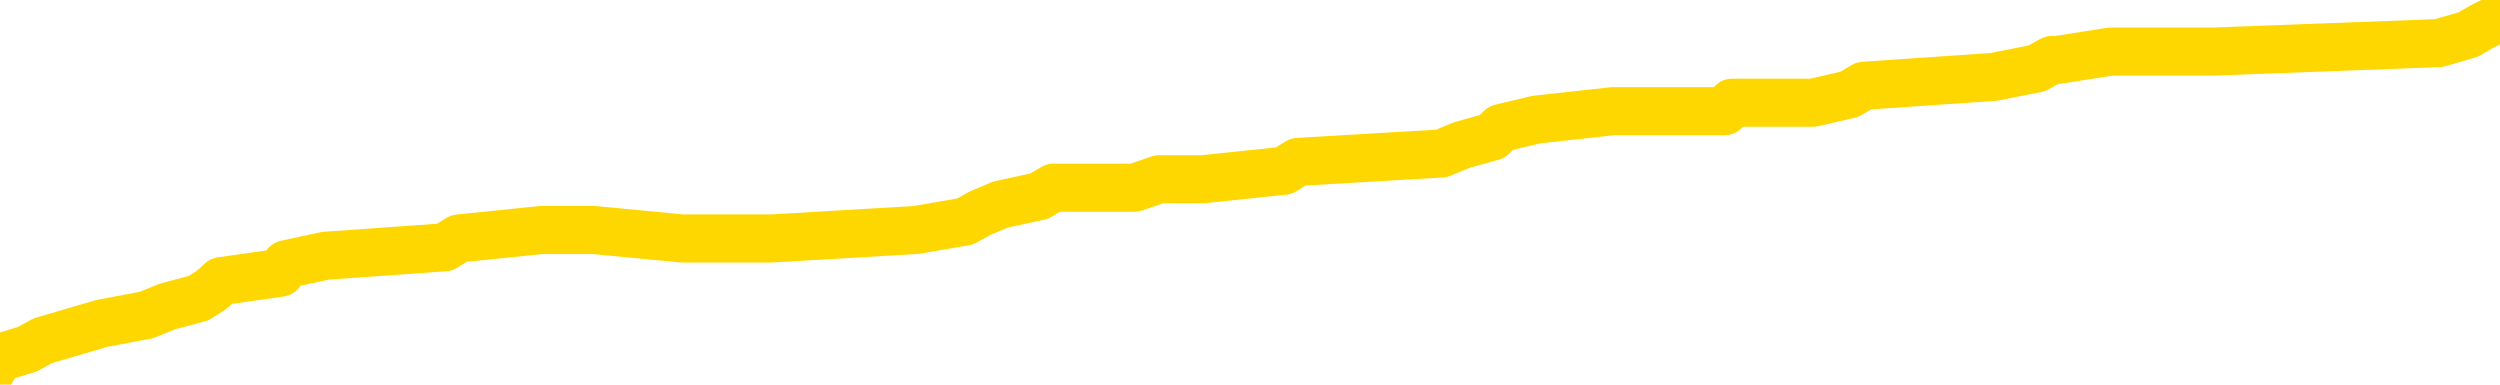 <svg xmlns="http://www.w3.org/2000/svg" version="1.1" viewBox="0 0 6500 1000">
	<path fill="none" stroke="gold" stroke-width="125" stroke-linecap="round" stroke-linejoin="round" d="M0 49604  L-797300 49604 L-797116 49582 L-796626 49537 L-796333 49515 L-796021 49471 L-795787 49449 L-795733 49405 L-795674 49360 L-795521 49338 L-795481 49294 L-795348 49272 L-795055 49250 L-794515 49250 L-793904 49228 L-793856 49228 L-793216 49206 L-793183 49206 L-792658 49206 L-792525 49184 L-792135 49139 L-791807 49095 L-791689 49051 L-791478 49007 L-790761 49007 L-790191 48985 L-790084 48985 L-789909 48963 L-789688 48918 L-789287 48896 L-789261 48852 L-788333 48808 L-788245 48764 L-788163 48719 L-788093 48675 L-787796 48653 L-787644 48609 L-785754 48631 L-785653 48631 L-785391 48631 L-785097 48653 L-784955 48609 L-784707 48609 L-784671 48587 L-784513 48565 L-784049 48520 L-783796 48498 L-783584 48454 L-783333 48432 L-782984 48410 L-782056 48366 L-781963 48322 L-781552 48299 L-780381 48255 L-779192 48233 L-779100 48189 L-779072 48145 L-778806 48101 L-778507 48056 L-778379 48012 L-778341 47968 L-777527 47968 L-777143 47990 L-776082 48012 L-776021 48012 L-775756 48454 L-775284 48874 L-775092 49294 L-774828 49714 L-774491 49692 L-774356 49670 L-773900 49648 L-773157 49626 L-773140 49604 L-772974 49559 L-772906 49559 L-772390 49537 L-771361 49537 L-771165 49515 L-770677 49493 L-770315 49471 L-769906 49471 L-769520 49493 L-767817 49493 L-767719 49493 L-767647 49493 L-767586 49493 L-767401 49471 L-767065 49471 L-766424 49449 L-766347 49427 L-766286 49427 L-766100 49405 L-766020 49405 L-765843 49383 L-765824 49360 L-765594 49360 L-765206 49338 L-764317 49338 L-764278 49316 L-764190 49294 L-764162 49250 L-763154 49228 L-763004 49184 L-762980 49162 L-762847 49139 L-762807 49117 L-761549 49095 L-761491 49095 L-760952 49073 L-760899 49073 L-760852 49073 L-760457 49051 L-760318 49029 L-760118 49007 L-759971 49007 L-759806 49007 L-759530 49029 L-759171 49029 L-758619 49007 L-757974 48985 L-757715 48940 L-757561 48918 L-757160 48896 L-757120 48874 L-757000 48852 L-756938 48874 L-756924 48874 L-756830 48874 L-756537 48852 L-756385 48764 L-756055 48719 L-755977 48675 L-755901 48653 L-755675 48587 L-755608 48543 L-755381 48498 L-755328 48454 L-755164 48432 L-754158 48410 L-753974 48388 L-753423 48366 L-753030 48322 L-752633 48299 L-751783 48255 L-751704 48233 L-751126 48211 L-750684 48211 L-750443 48189 L-750286 48189 L-749885 48145 L-749865 48145 L-749420 48123 L-749014 48101 L-748878 48056 L-748703 48012 L-748567 47968 L-748317 47924 L-747317 47902 L-747235 47879 L-747099 47857 L-747061 47835 L-746171 47813 L-745955 47791 L-745512 47769 L-745394 47747 L-745338 47725 L-744661 47725 L-744561 47703 L-744532 47703 L-743190 47681 L-742784 47658 L-742745 47636 L-741817 47614 L-741719 47592 L-741586 47570 L-741181 47548 L-741155 47526 L-741062 47504 L-740846 47482 L-740435 47437 L-739281 47393 L-738989 47349 L-738961 47305 L-738353 47283 L-738103 47238 L-738083 47216 L-737154 47194 L-737102 47150 L-736980 47128 L-736962 47084 L-736806 47062 L-736631 47017 L-736495 46995 L-736438 46973 L-736330 46951 L-736245 46929 L-736012 46907 L-735937 46885 L-735628 46863 L-735511 46841 L-735341 46818 L-735249 46796 L-735147 46796 L-735124 46774 L-735046 46774 L-734948 46730 L-734582 46708 L-734477 46686 L-733974 46664 L-733522 46642 L-733484 46620 L-733460 46597 L-733419 46575 L-733290 46553 L-733189 46531 L-732748 46509 L-732466 46487 L-731873 46465 L-731743 46443 L-731468 46398 L-731316 46376 L-731163 46354 L-731077 46310 L-730999 46288 L-730814 46266 L-730763 46266 L-730735 46244 L-730656 46222 L-730633 46200 L-730349 46155 L-729746 46111 L-728750 46089 L-728452 46067 L-727718 46045 L-727474 46023 L-727384 46001 L-726807 45979 L-726108 45956 L-725356 45934 L-725038 45912 L-724655 45868 L-724578 45846 L-723943 45824 L-723758 45802 L-723670 45802 L-723540 45802 L-723228 45780 L-723178 45757 L-723036 45735 L-723014 45713 L-722047 45691 L-721501 45669 L-721023 45669 L-720962 45669 L-720638 45669 L-720617 45647 L-720554 45647 L-720344 45625 L-720267 45603 L-720213 45581 L-720190 45559 L-720151 45536 L-720135 45514 L-719378 45492 L-719362 45470 L-718562 45448 L-718410 45426 L-717505 45404 L-716998 45382 L-716769 45337 L-716728 45337 L-716613 45315 L-716436 45293 L-715682 45315 L-715547 45293 L-715383 45271 L-715065 45249 L-714889 45205 L-713867 45161 L-713843 45116 L-713592 45094 L-713379 45050 L-712745 45028 L-712507 44984 L-712475 44940 L-712297 44895 L-712216 44851 L-712127 44829 L-712062 44785 L-711622 44741 L-711598 44719 L-711057 44696 L-710802 44674 L-710307 44652 L-709430 44630 L-709393 44608 L-709340 44586 L-709299 44564 L-709182 44542 L-708905 44520 L-708698 44475 L-708501 44431 L-708478 44387 L-708428 44343 L-708388 44321 L-708310 44299 L-707713 44254 L-707653 44232 L-707549 44210 L-707395 44188 L-706763 44166 L-706082 44144 L-705780 44100 L-705433 44078 L-705235 44055 L-705187 44011 L-704867 43989 L-704239 43967 L-704092 43945 L-704056 43923 L-703998 43901 L-703922 43856 L-703680 43856 L-703592 43834 L-703498 43812 L-703204 43790 L-703070 43768 L-703010 43746 L-702973 43702 L-702701 43702 L-701695 43680 L-701519 43658 L-701468 43658 L-701176 43635 L-700983 43591 L-700650 43569 L-700144 43547 L-699581 43503 L-699567 43459 L-699550 43437 L-699450 43392 L-699335 43348 L-699296 43304 L-699258 43282 L-699193 43282 L-699165 43260 L-699026 43282 L-698733 43282 L-698683 43282 L-698578 43282 L-698313 43260 L-697848 43238 L-697704 43238 L-697649 43193 L-697592 43171 L-697401 43149 L-697036 43127 L-696821 43127 L-696627 43127 L-696569 43127 L-696510 43083 L-696356 43061 L-696086 43039 L-695656 43149 L-695641 43149 L-695564 43127 L-695499 43105 L-695370 42950 L-695347 42928 L-695062 42906 L-695015 42884 L-694960 42862 L-694498 42840 L-694459 42840 L-694418 42818 L-694228 42795 L-693748 42773 L-693261 42751 L-693244 42729 L-693206 42707 L-692950 42685 L-692872 42641 L-692642 42619 L-692626 42574 L-692332 42530 L-691890 42508 L-691443 42486 L-690938 42464 L-690784 42442 L-690498 42420 L-690458 42375 L-690127 42353 L-689905 42331 L-689388 42287 L-689312 42265 L-689064 42221 L-688870 42177 L-688810 42154 L-688033 42132 L-687959 42132 L-687729 42110 L-687712 42110 L-687650 42088 L-687455 42066 L-686990 42066 L-686967 42044 L-686837 42044 L-685537 42044 L-685520 42044 L-685443 42022 L-685349 42022 L-685132 42022 L-684980 42000 L-684801 42022 L-684747 42044 L-684461 42066 L-684421 42066 L-684051 42066 L-683611 42066 L-683428 42066 L-683107 42044 L-682812 42044 L-682366 42000 L-682294 41978 L-681832 41933 L-681394 41911 L-681212 41889 L-679758 41845 L-679626 41823 L-679169 41779 L-678943 41757 L-678556 41712 L-678040 41668 L-677085 41624 L-676291 41580 L-675617 41558 L-675191 41513 L-674880 41491 L-674650 41425 L-673967 41359 L-673954 41292 L-673744 41204 L-673722 41182 L-673548 41138 L-672598 41116 L-672329 41071 L-671514 41049 L-671204 41005 L-671166 40983 L-671109 40939 L-670492 40917 L-669854 40872 L-668228 40850 L-667554 40828 L-666912 40828 L-666835 40828 L-666778 40828 L-666742 40828 L-666714 40806 L-666602 40762 L-666584 40740 L-666562 40718 L-666408 40696 L-666355 40651 L-666277 40629 L-666157 40607 L-666060 40585 L-665942 40563 L-665673 40519 L-665403 40497 L-665386 40452 L-665186 40430 L-665039 40386 L-664812 40364 L-664678 40342 L-664369 40320 L-664309 40298 L-663956 40253 L-663608 40231 L-663507 40209 L-663442 40165 L-663383 40143 L-662998 40099 L-662617 40077 L-662513 40055 L-662253 40032 L-661981 39988 L-661822 39966 L-661790 39944 L-661728 39922 L-661587 39900 L-661403 39878 L-661358 39856 L-661070 39856 L-661054 39833 L-660821 39833 L-660760 39811 L-660722 39811 L-660142 39789 L-660008 39767 L-659985 39679 L-659966 39524 L-659949 39347 L-659933 39170 L-659909 38994 L-659892 38861 L-659871 38706 L-659855 38551 L-659831 38463 L-659815 38375 L-659793 38308 L-659776 38264 L-659727 38198 L-659655 38131 L-659620 38021 L-659597 37933 L-659561 37844 L-659520 37756 L-659483 37711 L-659467 37623 L-659443 37557 L-659405 37513 L-659389 37446 L-659365 37402 L-659348 37358 L-659329 37314 L-659313 37269 L-659284 37203 L-659258 37137 L-659213 37115 L-659196 37070 L-659154 37048 L-659106 37004 L-659036 36960 L-659020 36916 L-659004 36872 L-658942 36849 L-658903 36827 L-658863 36805 L-658697 36783 L-658632 36761 L-658616 36739 L-658572 36695 L-658514 36673 L-658301 36650 L-658268 36628 L-658225 36606 L-658147 36584 L-657610 36562 L-657532 36540 L-657427 36496 L-657339 36474 L-657163 36452 L-656812 36429 L-656656 36407 L-656218 36385 L-656062 36363 L-655932 36341 L-655228 36297 L-655027 36275 L-654066 36230 L-653584 36208 L-653485 36208 L-653392 36186 L-653147 36164 L-653074 36142 L-652631 36098 L-652535 36076 L-652520 36054 L-652504 36032 L-652479 36009 L-652014 35987 L-651797 35965 L-651657 35943 L-651363 35921 L-651275 35899 L-651233 35877 L-651203 35855 L-651031 35833 L-650972 35811 L-650896 35788 L-650815 35766 L-650745 35766 L-650436 35744 L-650351 35722 L-650137 35700 L-650102 35678 L-649419 35656 L-649320 35634 L-649115 35612 L-649068 35589 L-648790 35567 L-648728 35545 L-648711 35501 L-648633 35479 L-648325 35435 L-648300 35413 L-648246 35368 L-648224 35346 L-648101 35324 L-647965 35280 L-647721 35258 L-647595 35258 L-646949 35236 L-646933 35236 L-646908 35236 L-646728 35192 L-646652 35169 L-646560 35147 L-646132 35125 L-645716 35103 L-645323 35059 L-645244 35037 L-645226 35015 L-644862 34993 L-644626 34971 L-644398 34948 L-644084 34926 L-644007 34904 L-643926 34860 L-643748 34816 L-643732 34794 L-643467 34750 L-643387 34727 L-643157 34705 L-642930 34683 L-642615 34683 L-642440 34661 L-642078 34661 L-641687 34639 L-641617 34595 L-641554 34573 L-641413 34528 L-641361 34506 L-641260 34462 L-640758 34440 L-640561 34418 L-640314 34396 L-640129 34374 L-639829 34352 L-639753 34330 L-639587 34285 L-638702 34263 L-638674 34219 L-638551 34175 L-637972 34153 L-637894 34131 L-637181 34131 L-636869 34131 L-636656 34131 L-636639 34131 L-636253 34131 L-635728 34086 L-635281 34064 L-634952 34042 L-634799 34020 L-634473 34020 L-634295 33998 L-634213 33998 L-634007 33954 L-633832 33932 L-632903 33910 L-632013 33887 L-631974 33865 L-631746 33865 L-631367 33843 L-630579 33821 L-630345 33799 L-630269 33777 L-629912 33755 L-629340 33711 L-629073 33688 L-628686 33666 L-628583 33666 L-628413 33666 L-627794 33666 L-627583 33666 L-627275 33666 L-627222 33644 L-627095 33622 L-627042 33600 L-626922 33578 L-626586 33534 L-625627 33512 L-625496 33467 L-625294 33445 L-624663 33423 L-624351 33401 L-623937 33379 L-623910 33357 L-623765 33335 L-623344 33313 L-622012 33313 L-621965 33291 L-621836 33246 L-621820 33224 L-621242 33180 L-621036 33158 L-621006 33136 L-620965 33114 L-620908 33092 L-620870 33070 L-620792 33047 L-620649 33025 L-620195 33003 L-620077 32981 L-619791 32959 L-619419 32937 L-619323 32915 L-618996 32893 L-618641 32871 L-618471 32849 L-618424 32826 L-618315 32804 L-618226 32782 L-618198 32760 L-618122 32716 L-617818 32694 L-617784 32650 L-617713 32627 L-617345 32605 L-617009 32583 L-616929 32583 L-616709 32561 L-616537 32539 L-616510 32517 L-616013 32495 L-615464 32451 L-614583 32429 L-614485 32384 L-614408 32362 L-614133 32340 L-613886 32296 L-613812 32274 L-613750 32230 L-613631 32208 L-613589 32185 L-613479 32163 L-613402 32119 L-612701 32097 L-612456 32075 L-612416 32053 L-612260 32031 L-611661 32031 L-611434 32031 L-611342 32031 L-610867 32031 L-610269 31986 L-609749 31964 L-609728 31942 L-609583 31920 L-609263 31920 L-608721 31920 L-608489 31920 L-608319 31920 L-607832 31898 L-607605 31876 L-607520 31854 L-607174 31832 L-606848 31832 L-606325 31810 L-605997 31788 L-605397 31765 L-605199 31721 L-605147 31699 L-605107 31677 L-604825 31655 L-604141 31611 L-603831 31589 L-603806 31544 L-603615 31522 L-603392 31500 L-603306 31478 L-602642 31434 L-602618 31412 L-602396 31368 L-602066 31345 L-601714 31301 L-601509 31279 L-601277 31235 L-601019 31213 L-600829 31169 L-600782 31146 L-600555 31124 L-600520 31102 L-600364 31080 L-600149 31058 L-599976 31036 L-599885 31014 L-599608 30992 L-599364 30970 L-599049 30948 L-598623 30948 L-598585 30948 L-598102 30948 L-597869 30948 L-597657 30925 L-597431 30903 L-596881 30903 L-596633 30881 L-595799 30881 L-595744 30859 L-595722 30837 L-595564 30815 L-595103 30793 L-595062 30771 L-594722 30727 L-594589 30704 L-594366 30682 L-593794 30660 L-593322 30638 L-593127 30616 L-592935 30594 L-592745 30572 L-592643 30550 L-592275 30528 L-592229 30505 L-592147 30483 L-590854 30461 L-590805 30439 L-590537 30439 L-590392 30439 L-589841 30439 L-589724 30417 L-589643 30395 L-589283 30373 L-589060 30351 L-588778 30329 L-588449 30284 L-587941 30262 L-587829 30240 L-587750 30218 L-587585 30196 L-587291 30196 L-586822 30196 L-586626 30218 L-586575 30218 L-585925 30196 L-585804 30174 L-585350 30174 L-585314 30152 L-584845 30130 L-584735 30108 L-584719 30085 L-584502 30085 L-584322 30063 L-583790 30063 L-582760 30063 L-582561 30041 L-582103 30019 L-581154 29975 L-581055 29953 L-580702 29909 L-580641 29887 L-580626 29864 L-580591 29842 L-580222 29820 L-580102 29798 L-579860 29776 L-579696 29754 L-579509 29732 L-579388 29710 L-578317 29666 L-577459 29643 L-577247 29599 L-577150 29577 L-576975 29533 L-576642 29511 L-576570 29489 L-576513 29467 L-576337 29467 L-575948 29444 L-575713 29422 L-575602 29400 L-575485 29378 L-574504 29356 L-574478 29334 L-573884 29290 L-573852 29290 L-573703 29268 L-573419 29246 L-572507 29246 L-571561 29246 L-571408 29223 L-571305 29223 L-571174 29201 L-571031 29179 L-571004 29157 L-570890 29135 L-570672 29113 L-569990 29091 L-569861 29069 L-569558 29047 L-569318 29002 L-568985 28980 L-568346 28958 L-568004 28914 L-567942 28892 L-567786 28892 L-566865 28892 L-566394 28892 L-566351 28892 L-566338 28870 L-566297 28848 L-566275 28826 L-566248 28803 L-566104 28781 L-565681 28759 L-565346 28759 L-565155 28737 L-564726 28737 L-564538 28715 L-564150 28671 L-563615 28649 L-563243 28627 L-563221 28627 L-562971 28604 L-562853 28582 L-562777 28560 L-562641 28538 L-562602 28516 L-562522 28494 L-562128 28472 L-561632 28450 L-561520 28406 L-561347 28383 L-561039 28361 L-560591 28339 L-560268 28317 L-560126 28273 L-559699 28229 L-559545 28185 L-559490 28140 L-558676 28118 L-558657 28096 L-558285 28074 L-558228 28074 L-557099 28052 L-557031 28052 L-556472 28030 L-556278 28008 L-556141 27986 L-555908 27963 L-555561 27941 L-555526 27897 L-555491 27875 L-555423 27831 L-555074 27809 L-554902 27787 L-554417 27765 L-554401 27742 L-554076 27720 L-553918 27698 L-552777 27654 L-552753 27632 L-552561 27588 L-552367 27566 L-552117 27543 L-552100 27521 L-551080 27499 L-550782 27477 L-550707 27455 L-550570 27411 L-550395 27389 L-549818 27345 L-549602 27322 L-549539 27300 L-549408 27278 L-549371 27234 L-548848 27212 L-548710 35921 L-548695 35921 L-548673 35921 L-548652 35921 L-548425 27190 L-547649 27190 L-547608 27190 L-547240 27190 L-547162 27168 L-547110 27146 L-546436 27124 L-545694 27101 L-545269 27101 L-544822 27079 L-543760 27057 L-543448 27013 L-543038 27013 L-542966 26991 L-542442 26991 L-542347 26991 L-542329 26991 L-541885 26969 L-541699 26925 L-540919 26880 L-540246 26858 L-539834 26792 L-539602 26748 L-539462 26726 L-539380 26681 L-539360 26659 L-539284 26659 L-539156 26637 L-538839 26659 L-538615 26659 L-538290 26637 L-538228 26637 L-537857 26637 L-537824 26637 L-537616 26637 L-536948 26637 L-536871 26637 L-536713 26593 L-536602 26593 L-536276 26571 L-536121 26549 L-535780 26549 L-535723 26505 L-535385 26460 L-535181 26438 L-535128 26394 L-533752 26372 L-533622 26350 L-533189 26328 L-532868 26306 L-532041 26261 L-531917 26239 L-531186 26195 L-531030 26151 L-530990 26129 L-530936 26107 L-530913 26085 L-530799 26062 L-530502 26040 L-530213 26018 L-530158 25996 L-530038 25974 L-530007 25952 L-529908 25930 L-529464 25930 L-529312 25908 L-528477 25908 L-527935 25886 L-527600 25886 L-527584 25864 L-527509 25841 L-527393 25819 L-527198 25797 L-526934 25775 L-526099 25753 L-526003 25731 L-525481 25709 L-525440 25687 L-525340 25665 L-524512 25665 L-524377 25643 L-524038 25643 L-523484 25620 L-523105 25598 L-522942 25576 L-522632 25554 L-521819 25532 L-521513 25510 L-521244 25510 L-520923 25510 L-520602 25532 L-520327 25532 L-519498 25488 L-519403 25466 L-519310 25399 L-519206 25333 L-518819 25267 L-518339 25223 L-518323 25200 L-518204 25178 L-517836 25134 L-517741 25112 L-516907 25068 L-516830 25046 L-516531 25024 L-516440 25001 L-516033 24957 L-515923 24913 L-515223 24891 L-514750 24869 L-514690 24847 L-514471 24803 L-514197 24780 L-514084 24758 L-513057 24736 L-512671 24714 L-512651 24692 L-512318 24670 L-512073 24648 L-511640 24626 L-511530 24604 L-511412 24582 L-510960 24537 L-510370 24515 L-510033 24493 L-508140 24471 L-508027 24427 L-507815 24405 L-506497 24383 L-506390 19409 L-506324 14502 L-506288 9971 L-506226 9971 L-505727 14900 L-505052 19763 L-505030 24250 L-504759 24206 L-503791 24206 L-503102 24184 L-502940 24162 L-502399 24139 L-502309 24117 L-501290 24095 L-500342 24051 L-499977 24073 L-499874 24095 L-499286 24095 L-499226 24095 L-499126 24073 L-498686 24029 L-498578 24007 L-498137 23985 L-497137 23918 L-496880 23852 L-496777 23786 L-496647 23742 L-496281 23697 L-495700 23653 L-495669 23631 L-495353 23609 L-493370 23587 L-493255 23565 L-493187 23565 L-492828 23543 L-491210 23520 L-491032 23520 L-490888 23520 L-490065 23543 L-490012 23565 L-489958 23565 L-489524 23565 L-488543 23587 L-488470 23587 L-487385 23565 L-487172 23565 L-486456 23520 L-486067 23498 L-485849 23454 L-485529 23410 L-485035 23366 L-484907 23344 L-484679 23299 L-484446 23255 L-484387 23233 L-484098 23211 L-483825 23167 L-482796 23145 L-481131 23123 L-480711 23101 L-480574 23078 L-480418 23078 L-480113 23056 L-479885 23012 L-479726 22990 L-479567 22946 L-479398 22902 L-479350 22879 L-479297 22857 L-479275 22857 L-478889 22835 L-478639 22835 L-478369 22835 L-478208 22835 L-478118 22835 L-476460 22835 L-476295 22857 L-475915 22835 L-475455 22835 L-474845 22791 L-473752 22769 L-473321 22747 L-473289 22725 L-473227 22703 L-473210 22681 L-471506 22658 L-471464 22636 L-470997 22614 L-470811 22592 L-470778 22548 L-470183 22526 L-470133 22504 L-469811 22482 L-469760 22459 L-469550 22437 L-469531 22415 L-469265 22371 L-469212 22349 L-468743 22327 L-468233 22283 L-468155 22283 L-467860 22261 L-467844 22238 L-467805 22216 L-467734 22194 L-467577 22172 L-466631 22172 L-466574 22172 L-466053 22172 L-465861 22150 L-465760 22150 L-465534 22128 L-465024 22128 L-464636 22725 L-464567 22725 L-464219 22703 L-463862 22681 L-462733 22040 L-462681 21995 L-462455 21973 L-462421 21951 L-462296 21907 L-462198 21907 L-461933 21907 L-461193 21929 L-460614 21929 L-460321 21929 L-459615 21929 L-459436 21907 L-459413 21907 L-458777 21885 L-458466 21863 L-458069 21863 L-458040 21841 L-458019 21818 L-457865 21796 L-457180 21796 L-457163 21796 L-456823 21796 L-456551 21774 L-456513 21752 L-456457 21708 L-456435 21686 L-456363 21664 L-456031 21642 L-455925 21620 L-455897 21575 L-455699 21553 L-455546 21531 L-454678 21509 L-454115 21465 L-454099 21465 L-453998 21443 L-453896 21465 L-453749 21465 L-453671 21465 L-453633 21443 L-453578 21421 L-453504 21398 L-453359 21376 L-452878 21376 L-452473 21354 L-451607 21376 L-451587 21376 L-451329 21376 L-451253 21376 L-451223 21354 L-451213 21310 L-451196 21288 L-450903 21266 L-450863 21244 L-450791 21222 L-450718 21200 L-450513 21177 L-450353 21111 L-450052 21045 L-449974 20956 L-449957 20890 L-449741 20846 L-449509 20846 L-449400 20868 L-449030 20890 L-448872 20890 L-448640 20890 L-448472 20890 L-448327 20868 L-448195 20846 L-446919 20802 L-446515 20757 L-446455 20735 L-446338 20691 L-445913 20669 L-445897 20625 L-445835 20603 L-445562 20559 L-445449 20536 L-445167 20492 L-444890 20470 L-444465 20426 L-444442 20404 L-444364 20382 L-444239 20360 L-443652 20337 L-443261 20315 L-442925 20293 L-442336 20271 L-442234 20271 L-442064 20249 L-441927 20249 L-441100 20227 L-439914 20205 L-439878 20183 L-439823 20183 L-439602 20161 L-439397 20161 L-439243 20161 L-438986 20139 L-438909 20116 L-438367 20094 L-438330 20072 L-438081 20050 L-437694 20028 L-436868 20006 L-436510 19984 L-436200 19984 L-435942 19962 L-435718 19940 L-435312 19917 L-435195 19895 L-435012 19873 L-434959 19873 L-434770 19851 L-434599 19829 L-434571 19807 L-434290 19785 L-433980 19763 L-433842 19741 L-433532 19719 L-433338 19719 L-433323 19696 L-432603 19696 L-432470 19652 L-432172 19630 L-432082 19608 L-431481 19608 L-431443 19586 L-431364 19564 L-430744 19542 L-430592 19498 L-430552 19475 L-430241 19453 L-430049 19431 L-429856 19387 L-429801 19343 L-429492 19321 L-429440 19299 L-429385 19321 L-429360 19321 L-429235 19321 L-428424 19299 L-428348 19276 L-427807 19254 L-427538 19232 L-426879 19210 L-425971 19188 L-425730 19166 L-425197 19144 L-424980 19122 L-423873 19144 L-423823 19144 L-423047 19144 L-422499 19122 L-422388 19100 L-422235 19055 L-422180 19033 L-422015 19011 L-421637 18989 L-421190 18967 L-421135 18945 L-420981 18923 L-420301 18901 L-420081 18879 L-419563 18856 L-418714 18812 L-418698 18790 L-416907 18768 L-416352 18746 L-416235 18724 L-415230 18702 L-415193 18680 L-414960 18680 L-414868 18680 L-414828 18680 L-414496 18658 L-414144 18635 L-413879 18591 L-413592 18569 L-413281 18525 L-413027 18481 L-412933 18459 L-412443 18437 L-412236 18414 L-411670 18392 L-411556 18414 L-411205 18392 L-411153 18392 L-411113 18392 L-410510 18348 L-409776 18304 L-409195 18260 L-408959 18215 L-408419 18149 L-408266 18105 L-407765 18083 L-407555 18039 L-407532 18039 L-407473 18017 L-406510 18017 L-406333 17994 L-405891 17972 L-405867 17928 L-405712 17906 L-405630 17906 L-405480 17928 L-404833 17928 L-404783 17906 L-403663 17884 L-402679 17862 L-402618 17840 L-401897 17818 L-401032 17795 L-400653 17773 L-400434 17773 L-399675 17751 L-399623 17729 L-399314 17685 L-398462 17685 L-398269 17663 L-398093 17641 L-397868 17641 L-397741 17619 L-397549 17619 L-397317 17597 L-397147 17619 L-396861 17597 L-396581 17597 L-396498 17574 L-396328 17552 L-396311 17508 L-396157 17486 L-396118 17464 L-395343 17442 L-395266 17442 L-395034 17398 L-394607 17375 L-394262 17353 L-393678 17331 L-393410 17331 L-393151 17331 L-393021 17287 L-393005 17265 L-392891 17243 L-392867 17221 L-392633 17199 L-392597 17177 L-391281 17177 L-391225 17154 L-390547 17110 L-389974 17110 L-389849 17110 L-389696 17110 L-389618 17110 L-389307 17066 L-389034 17044 L-388944 17000 L-388843 17000 L-387915 16978 L-387839 16978 L-387475 16978 L-387450 16956 L-387414 16933 L-386638 16889 L-386546 16867 L-386406 16845 L-386005 16823 L-385743 16823 L-385499 16845 L-385285 16823 L-385205 16823 L-385128 16823 L-385052 16823 L-384865 16845 L-384799 16845 L-384549 16845 L-384494 16823 L-384357 16801 L-384277 16757 L-384164 16734 L-383940 16712 L-383776 16690 L-383735 16668 L-383566 16646 L-383195 16624 L-383180 16602 L-383064 16580 L-382343 16558 L-382307 16536 L-382174 16536 L-381826 16513 L-381415 16513 L-381379 16513 L-381300 16491 L-381262 16469 L-380897 16447 L-380693 16425 L-380678 16403 L-380333 16381 L-379984 16381 L-379658 16381 L-379557 16359 L-379404 16359 L-379210 16337 L-378978 16337 L-378885 16337 L-378730 16337 L-378653 16337 L-378612 16314 L-378498 16292 L-378475 16270 L-378224 16270 L-378086 16226 L-377508 16160 L-376680 16116 L-376192 16071 L-376070 16049 L-376032 16027 L-376019 16005 L-375867 15961 L-375766 15917 L-375533 15895 L-375143 15850 L-374838 15828 L-374823 15806 L-374652 15784 L-374413 15740 L-373817 15740 L-373213 15718 L-373174 15718 L-373133 15718 L-372980 15696 L-372927 15673 L-372864 15651 L-372796 15629 L-372742 15585 L-372716 15563 L-372670 15541 L-372575 15497 L-372438 15475 L-372285 15452 L-372153 15430 L-372112 15430 L-372076 15408 L-372014 15386 L-371741 15342 L-371426 15320 L-371385 15276 L-371300 15253 L-371123 15231 L-370886 15209 L-370528 15187 L-370498 15165 L-369929 15143 L-369806 15121 L-369570 15099 L-369547 15099 L-369266 15077 L-368981 15077 L-368725 15077 L-368153 15055 L-367857 15032 L-367780 15010 L-367081 14988 L-367004 14966 L-366969 14944 L-366942 14922 L-366891 14878 L-366697 14856 L-366557 14811 L-366521 14789 L-366481 14767 L-365885 14745 L-365653 14723 L-365369 14878 L-365315 15010 L-365241 15165 L-365163 15298 L-364927 15253 L-364683 15231 L-364547 15209 L-364441 15187 L-364361 15165 L-363974 15121 L-363847 15099 L-363694 15077 L-363657 15055 L-363511 15032 L-363289 15010 L-363115 14988 L-363046 14966 L-362225 14922 L-362209 14922 L-361914 14900 L-361126 14878 L-360817 14878 L-360670 14856 L-360442 14833 L-360241 14789 L-359304 14767 L-359268 14745 L-359245 14723 L-359204 14679 L-358936 14657 L-358339 14635 L-358275 14612 L-358240 14590 L-358223 14568 L-357528 14568 L-357327 14568 L-357295 14568 L-356961 14568 L-356854 14546 L-356229 14502 L-355725 14480 L-355688 14436 L-355245 14436 L-355149 14414 L-354990 14414 L-354677 14414 L-354665 14414 L-354225 14436 L-353743 14458 L-353614 14458 L-353294 14458 L-353225 14436 L-352921 14436 L-352745 14414 L-352552 14391 L-352309 14347 L-352111 14303 L-352086 14259 L-351507 14237 L-351438 14215 L-351028 14192 L-350974 14170 L-350927 14148 L-350563 14126 L-350417 14104 L-350212 14082 L-350115 14082 L-349960 14060 L-349899 14038 L-349751 13994 L-349651 13971 L-349094 13971 L-349071 14016 L-348899 14038 L-348358 14060 L-348297 14060 L-348243 14016 L-348214 13971 L-348143 13949 L-348127 13905 L-348063 13883 L-348027 13839 L-347872 13817 L-347546 13795 L-346980 13772 L-346966 13750 L-346904 13706 L-346802 13662 L-346756 13662 L-346513 13640 L-346091 13640 L-345936 13640 L-344195 13596 L-343653 13574 L-342710 13551 L-342300 13529 L-341759 13485 L-341563 13463 L-341394 13441 L-341098 13419 L-340984 13397 L-340969 13397 L-340814 13375 L-340674 13353 L-340597 13308 L-340466 13308 L-340118 13308 L-339747 13330 L-339149 13330 L-338973 13330 L-338817 13308 L-338548 13286 L-338397 13286 L-338105 13353 L-338082 13397 L-337999 13441 L-337771 13485 L-337072 13463 L-336945 13441 L-336514 13419 L-336420 13397 L-335215 13397 L-335165 13375 L-334872 13375 L-334469 13353 L-334193 13308 L-334174 13286 L-334056 13264 L-333980 13242 L-333798 13220 L-333318 13198 L-332867 13154 L-332457 13131 L-332426 13109 L-332008 13087 L-331894 13087 L-331776 13087 L-331761 13087 L-331566 13065 L-331545 13021 L-331312 12999 L-330869 12977 L-330550 12933 L-330085 12933 L-329920 12910 L-329765 12888 L-329609 12888 L-329155 12888 L-328836 12888 L-328781 12910 L-328410 12910 L-328373 12933 L-328046 12933 L-327929 12910 L-327831 12888 L-327505 12844 L-327118 12822 L-326857 12800 L-326499 12756 L-326242 12734 L-324072 12711 L-324022 12689 L-324000 12667 L-323588 12667 L-323527 12667 L-323457 12689 L-323226 12689 L-322915 12667 L-322612 12623 L-322568 12601 L-322260 12579 L-322127 12557 L-321910 12535 L-321198 12513 L-321043 12513 L-320904 12490 L-320756 12490 L-320735 12490 L-320540 12468 L-320515 12446 L-320424 12424 L-320402 12402 L-320386 12380 L-320285 12358 L-319357 12336 L-318899 12336 L-317807 12291 L-317384 12291 L-316981 12269 L-316942 12247 L-316688 12225 L-315914 12181 L-315898 12159 L-315873 12137 L-315680 12115 L-314944 12093 L-314674 12070 L-314634 12048 L-314235 12004 L-314210 11982 L-313421 11960 L-312741 11938 L-311370 11916 L-311100 11894 L-311051 11872 L-310514 11827 L-310481 11805 L-310379 11761 L-310055 11739 L-309976 11717 L-309707 11717 L-308794 11695 L-308656 11695 L-308407 11650 L-307861 11650 L-307439 11628 L-307246 11606 L-307231 11606 L-307093 11562 L-306999 11540 L-306872 11518 L-306612 11496 L-306587 11452 L-306496 11429 L-306185 11407 L-306125 11385 L-306008 11385 L-305658 11385 L-304848 11385 L-304616 11341 L-303787 11341 L-303555 11297 L-303339 11275 L-302820 11275 L-302182 11253 L-301766 11230 L-301444 11208 L-300963 11186 L-300537 11186 L-300476 11164 L-300127 11164 L-300087 11142 L-300073 11120 L-299974 11076 L-299928 11076 L-299443 11054 L-298641 11054 L-298307 11054 L-297226 11032 L-296746 11009 L-296723 10987 L-296583 10965 L-296027 10943 L-295330 10921 L-295021 10899 L-294800 10877 L-294695 10855 L-294592 10811 L-293921 10788 L-293827 10766 L-293805 10766 L-293728 10744 L-293550 10744 L-293378 10744 L-293197 10722 L-293184 10700 L-293107 10678 L-292943 10656 L-292428 10634 L-292412 10612 L-292272 10612 L-291909 10589 L-291885 10589 L-291755 10567 L-291730 10545 L-291368 10523 L-290842 10479 L-290749 10457 L-290533 10413 L-290439 10391 L-290415 10368 L-289951 10346 L-289873 10346 L-289472 10324 L-289021 10324 L-287769 10302 L-287731 10280 L-287299 10258 L-287266 10236 L-286547 10214 L-286371 10192 L-286235 10169 L-285929 10147 L-285874 10125 L-285849 10081 L-285833 10037 L-285658 10015 L-285468 9993 L-284961 9993 L-284587 9816 L-284249 9617 L-284210 9440 L-283491 9285 L-283397 9263 L-283359 9241 L-282817 9241 L-282794 9219 L-282392 9197 L-281966 9175 L-281695 9175 L-281515 9153 L-281269 9108 L-281246 9086 L-281190 9042 L-280573 9020 L-280070 8998 L-279683 8998 L-279064 9020 L-278848 9020 L-278693 9042 L-277400 8998 L-277301 8976 L-276859 8932 L-276528 8910 L-276227 8865 L-275985 8843 L-275250 8799 L-274671 8777 L-273841 8755 L-273741 8733 L-273183 8711 L-273045 8688 L-271403 8666 L-271342 8666 L-271249 8666 L-270282 8666 L-270104 8644 L-269817 8644 L-269599 8644 L-269521 8622 L-269250 8622 L-269134 8600 L-268981 8578 L-268671 8556 L-268593 8534 L-268502 8534 L-268424 8512 L-268308 8512 L-268129 8490 L-268037 8467 L-267999 8445 L-267496 8445 L-267277 8423 L-267148 8423 L-266993 8401 L-266938 8379 L-266813 8379 L-266429 8357 L-265920 8335 L-265848 8313 L-265368 8291 L-265290 8269 L-265190 8269 L-264957 8246 L-264492 8246 L-264262 8246 L-264246 8246 L-264014 8246 L-263859 8246 L-263797 8246 L-263604 8224 L-263333 8180 L-262582 8158 L-261629 8158 L-261593 8136 L-261368 8136 L-260928 8136 L-260647 8092 L-260299 8070 L-259230 8047 L-258302 8047 L-258171 8047 L-258125 8047 L-258055 8025 L-257900 8025 L-257823 7981 L-257649 7937 L-257215 7893 L-257011 7871 L-256950 7826 L-256368 7804 L-256214 7760 L-256098 7738 L-256057 7716 L-255888 7694 L-255751 7672 L-255540 7627 L-255463 7605 L-255440 7583 L-255231 7539 L-254821 7517 L-254796 7495 L-254573 7473 L-254428 7451 L-254393 7429 L-254380 7406 L-254357 7384 L-254124 7362 L-253938 7340 L-253721 7318 L-253696 7296 L-253007 7274 L-252903 7252 L-252867 7230 L-252847 7208 L-252653 7185 L-252600 7163 L-252483 7119 L-252401 7119 L-252290 7097 L-251976 7075 L-251516 7053 L-251261 7031 L-251027 6986 L-250897 6964 L-250545 6942 L-250485 6920 L-250333 6898 L-249761 6854 L-249674 6832 L-249521 6788 L-249225 6743 L-248855 6699 L-248552 6655 L-248475 6633 L-248070 6611 L-247902 6611 L-247758 6611 L-247218 6611 L-247157 6611 L-247142 6566 L-246975 6544 L-246770 6522 L-246695 6522 L-246602 6500 L-246192 6478 L-246177 6456 L-246153 6456 L-245960 6434 L-245883 6633 L-245713 6832 L-245651 7009 L-245635 7208 L-245121 7185 L-244899 7163 L-244280 7119 L-244027 7097 L-243833 7075 L-243794 7053 L-243720 7053 L-243655 7053 L-243004 7053 L-242966 7075 L-242791 7075 L-242726 7075 L-242052 7075 L-241663 7031 L-241401 7009 L-241163 6986 L-241085 6942 L-241070 6898 L-240867 6876 L-240497 6832 L-240271 6810 L-239636 6788 L-239616 6788 L-239229 6765 L-239135 6765 L-239077 6743 L-238801 6721 L-238491 6721 L-238414 6699 L-237563 6721 L-237220 6832 L-236783 6964 L-236350 7075 L-235855 7185 L-235705 7163 L-235437 7185 L-234198 7208 L-234142 7252 L-232378 7274 L-232188 7252 L-231178 7230 L-231027 7208 L-230651 7252 L-230330 7296 L-229725 7340 L-229655 7384 L-229478 7362 L-228649 7340 L-228511 7318 L-228124 7296 L-227940 7274 L-227896 7252 L-227776 7230 L-227566 7208 L-227119 7163 L-226771 7141 L-226638 7119 L-226229 7097 L-225879 7097 L-225594 7075 L-225400 7053 L-225246 7053 L-225082 7031 L-225014 7009 L-224914 7009 L-224680 6986 L-224564 6986 L-224511 6964 L-223969 6964 L-223504 6942 L-222322 6942 L-222189 6942 L-222164 6942 L-222112 6942 L-221444 6942 L-220409 6898 L-220216 6876 L-220036 6854 L-219884 6854 L-219844 6832 L-219829 6832 L-219767 6810 L-219442 6788 L-218282 6765 L-218088 6743 L-217911 6721 L-216797 6699 L-215937 6677 L-215831 6677 L-215357 6655 L-215164 6655 L-212843 6633 L-212765 6611 L-212644 6566 L-212610 6544 L-212572 6500 L-212478 6434 L-212262 6390 L-211681 6345 L-211295 6323 L-210522 6301 L-210444 6279 L-209746 6279 L-209205 6279 L-209164 6257 L-209034 6257 L-208570 6235 L-208531 6213 L-208397 6191 L-208028 6169 L-207999 6146 L-207849 6146 L-207448 6124 L-205624 6146 L-204817 6124 L-204099 6124 L-204082 6124 L-203768 6080 L-203206 6058 L-202705 6036 L-202186 6014 L-202165 5992 L-200421 5970 L-200252 5948 L-200056 5925 L-199162 5903 L-198644 5859 L-198433 5837 L-198175 5815 L-197466 5793 L-196515 5771 L-195857 5749 L-195818 5704 L-195531 5682 L-195449 5660 L-195354 5660 L-195222 5638 L-195145 5638 L-194409 5638 L-194072 5616 L-194023 5638 L-193767 5638 L-193481 5616 L-193055 5616 L-192475 5594 L-192216 5594 L-192064 5572 L-191817 5572 L-191779 5572 L-190981 5550 L-190944 5528 L-190767 5528 L-190357 5483 L-190129 5483 L-190053 5483 L-189921 5483 L-189805 5461 L-189457 5439 L-189394 5417 L-189241 5395 L-188500 5373 L-188389 5351 L-188219 5329 L-188180 5307 L-187885 5307 L-187484 5307 L-187307 5307 L-187213 5307 L-186904 5284 L-186102 5262 L-185644 5218 L-185124 5196 L-184635 5174 L-183940 5152 L-182893 5130 L-182624 5130 L-182570 5108 L-182410 5108 L-182158 5108 L-181912 5085 L-181833 5063 L-181619 5019 L-181307 4997 L-180843 4953 L-180829 4931 L-180533 4931 L-180519 4909 L-179528 4887 L-178856 4864 L-178521 4820 L-177905 4820 L-177768 4798 L-177129 4776 L-176999 4754 L-176048 4710 L-175949 4666 L-175389 4643 L-174980 4643 L-174552 4643 L-174461 4621 L-173626 4621 L-173263 4621 L-173223 4643 L-173091 4666 L-172914 4666 L-172697 4666 L-172644 4643 L-172487 4599 L-172234 4577 L-171134 4555 L-171056 4533 L-170837 4511 L-170706 4467 L-170670 4444 L-170476 4422 L-170377 4400 L-169893 4378 L-169609 4356 L-169448 4334 L-169354 4290 L-169082 4268 L-168812 4246 L-168796 4157 L-168658 4091 L-168519 4024 L-168193 3936 L-167884 3892 L-167843 3870 L-167767 3826 L-167652 3803 L-166801 3759 L-166475 3737 L-166144 3715 L-166011 3715 L-165795 3715 L-165778 3715 L-165098 3715 L-165005 3671 L-164981 3649 L-164966 3604 L-164927 3582 L-164515 3538 L-164246 3516 L-164206 3494 L-163837 3494 L-163628 3472 L-162545 3472 L-162529 3450 L-162500 3428 L-162480 3428 L-162103 3383 L-161848 3361 L-161600 3317 L-161460 3273 L-161328 3251 L-160996 3229 L-160904 3207 L-160843 3185 L-160285 3162 L-160223 3140 L-160067 3118 L-159873 3096 L-159681 3074 L-159665 3052 L-159627 3030 L-159588 3008 L-159317 2986 L-159194 2963 L-159162 2941 L-159062 2941 L-158907 2941 L-158765 2941 L-158481 2919 L-158156 2919 L-157460 2897 L-157437 2897 L-156928 2897 L-156082 2897 L-155719 2875 L-155564 2853 L-154960 2853 L-154790 2853 L-154729 2853 L-154674 2831 L-153619 2809 L-153600 2809 L-152694 2809 L-152673 2809 L-152506 2787 L-152264 2787 L-152214 2765 L-152159 2720 L-152021 2698 L-151982 2676 L-151054 2654 L-150999 2654 L-150877 2654 L-150805 2654 L-150689 2654 L-150511 2676 L-149528 2654 L-149389 2654 L-149271 2610 L-148977 2566 L-148729 2543 L-148693 2521 L-148638 2543 L-148616 2543 L-148483 2543 L-148404 2543 L-148267 2521 L-147644 2521 L-147477 2499 L-147013 2499 L-146836 2455 L-146820 2433 L-146760 2411 L-146643 2389 L-146161 2367 L-145465 2345 L-145092 2322 L-144923 2300 L-143957 2278 L-143802 2256 L-143624 2256 L-143532 2234 L-143276 2234 L-143106 2234 L-142459 2212 L-142448 2212 L-141868 2190 L-141729 2190 L-141674 2146 L-140939 2124 L-140900 2101 L-140823 2101 L-140181 2079 L-139407 2079 L-139314 2057 L-139265 2057 L-139250 2035 L-139214 2035 L-139198 1991 L-139135 1969 L-139119 1947 L-139099 1947 L-138944 1925 L-138905 1902 L-138889 1880 L-138850 1858 L-138710 1836 L-138634 1814 L-138269 1792 L-137921 1770 L-137148 1748 L-136545 1726 L-136349 1704 L-136119 1704 L-135981 1681 L-135343 1681 L-135054 1659 L-135032 1659 L-134572 1637 L-134339 1637 L-134284 1615 L-134246 1593 L-133743 1571 L-133193 1549 L-132405 1527 L-131282 1527 L-130387 1505 L-130299 1505 L-130000 1482 L-129928 1460 L-129812 1438 L-128635 1416 L-128287 1394 L-128265 1372 L-127746 1350 L-127599 1328 L-127491 1306 L-127281 1284 L-127127 1261 L-127104 1239 L-126910 1217 L-126833 1195 L-126690 1173 L-125889 1151 L-125743 1129 L-125463 1107 L-125286 1085 L-124976 1062 L-124164 1040 L-123236 1040 L-121644 1018 L-121401 996 L-120760 974 L-120564 952 L-120486 930 L-119969 908 L-119737 908 L-119714 886 L-119582 886 L-119243 864 L-119232 841 L-119015 819 L-118978 797 L-118437 775 L-117908 731 L-117840 709 L-117547 687 L-116999 643 L-116964 620 L-116911 598 L-116812 554 L-116580 554 L-116000 554 L-115902 576 L-115828 576 L-115496 554 L-114746 532 L-114707 510 L-114027 510 L-113872 510 L-113546 488 L-113330 466 L-113099 466 L-112802 444 L-112556 421 L-112205 399 L-112152 377 L-111392 355 L-110699 311 L-110349 267 L-109885 245 L-109251 223 L-108843 200 L-108765 223 L-108339 223 L-107696 200 L-107527 200 L-106785 178 L-106598 156 L-106302 134 L-105730 112 L-105705 90 L-104686 90 L-104199 68 L-104106 68 L-104045 46 L-103757 24 L-103471 1 L-103409 -20 L-103229 -20 L-102518 -42 L-102342 -64 L-102144 -86 L-101992 -108 L-101900 -130 L-101839 -152 L-101297 -152 L-100986 -174 L-100894 -219 L-100817 -263 L-100250 -285 L-100159 -285 L-99904 -329 L-99577 -373 L-99540 -440 L-99385 -506 L-99153 -528 L-98831 -550 L-97699 -572 L-97500 -594 L-96974 -616 L-96729 -616 L-96483 -639 L-96404 -661 L-96384 -705 L-96307 -727 L-96251 -771 L-96174 -793 L-96135 -815 L-95956 -860 L-95919 -882 L-95688 -904 L-94450 -926 L-94123 -948 L-94084 -992 L-93302 -1014 L-93155 -1036 L-92164 -1059 L-91957 -1059 L-91531 -1059 L-91404 -1059 L-91000 -1036 L-90912 -1059 L-90255 -1081 L-89547 -1103 L-88939 -1125 L-88746 -1147 L-88513 -1191 L-87894 -1213 L-87599 -1257 L-87159 -1280 L-87005 -1302 L-86849 -1324 L-86093 -1368 L-85743 -1390 L-85341 -1390 L-85302 -1412 L-84296 -1412 L-83976 -1412 L-83730 -1434 L-83030 -1479 L-82956 -1501 L-82644 -1523 L-81564 -1545 L-81372 -1567 L-81139 -1567 L-80944 -1589 L-80444 -1611 L-79690 -1611 L-79576 -1611 L-79376 -1611 L-79335 -1633 L-79242 -1655 L-78929 -1677 L-78841 -1700 L-78725 -1722 L-78407 -1722 L-78338 -1744 L-78313 -1766 L-77951 -1788 L-77912 -1810 L-77696 -1832 L-77193 -1810 L-76590 -1788 L-76379 -1744 L-76226 -1722 L-76188 -1722 L-76144 -1766 L-76109 -1788 L-75976 -1810 L-75567 -1832 L-75196 -1854 L-75143 -1876 L-75127 -1898 L-75048 -1921 L-74638 -1943 L-74485 -1965 L-74469 -2009 L-74429 -2031 L-74251 -2075 L-74175 -2097 L-73943 -2120 L-73154 -2142 L-73076 -2142 L-72341 -2186 L-72185 -2208 L-71946 -2252 L-71884 -2296 L-71799 -2318 L-71776 -2363 L-71658 -2407 L-71644 -2451 L-71582 -2495 L-71545 -2517 L-71450 -2540 L-71428 -2540 L-71312 -2562 L-71079 -2584 L-70909 -2628 L-70089 -2628 L-69688 -2650 L-69533 -2650 L-69028 -2650 L-68914 -2650 L-68317 -2650 L-67943 -2672 L-67891 -2672 L-67697 -2694 L-67001 -2694 L-66962 -2716 L-66818 -2716 L-66592 -2738 L-66331 -2761 L-65957 -2783 L-65531 -2805 L-65402 -2827 L-65382 -2871 L-64889 -2871 L-64192 -2893 L-63961 -2871 L-63807 -2871 L-62838 -2871 L-62614 -2849 L-62336 -2849 L-62320 -2871 L-61794 -2893 L-61265 -2915 L-61117 -2937 L-61098 -2959 L-60556 -2982 L-60246 -3004 L-60128 -3048 L-59937 -3092 L-59800 -3136 L-59473 -3158 L-59356 -3181 L-59047 -3181 L-58621 -3203 L-58565 -3203 L-58332 -3181 L-58236 -3181 L-58103 -3181 L-57806 -3181 L-57692 -3203 L-57328 -3225 L-57015 -3225 L-56532 -3247 L-56362 -3269 L-56114 -3291 L-55898 -3313 L-55372 -3335 L-55185 -3379 L-54830 -3402 L-54195 -3424 L-54040 -3468 L-53299 -3490 L-52880 -3512 L-52700 -3534 L-52623 -3534 L-52492 -3556 L-52199 -3578 L-52158 -3601 L-51928 -3601 L-51735 -3623 L-51480 -3623 L-51054 -3645 L-50945 -3667 L-50326 -3667 L-50145 -3667 L-48933 -3667 L-48286 -3645 L-48135 -3645 L-48098 -3645 L-47966 -3645 L-47865 -3667 L-47849 -3689 L-47767 -3711 L-47556 -3733 L-47439 -3755 L-47076 -3777 L-46704 -3799 L-46008 -3822 L-45605 -3844 L-45501 -3866 L-45483 -3888 L-44538 -3910 L-44343 -3954 L-44191 -3976 L-44135 -4020 L-43379 -4020 L-43362 -3976 L-42873 -3954 L-42742 -3910 L-42549 -3910 L-41659 -3932 L-41620 -3954 L-41582 -3976 L-41505 -3998 L-41466 -3998 L-41389 -4020 L-41305 -4043 L-41041 -4065 L-40808 -4087 L-40746 -4109 L-40266 -4131 L-39929 -4131 L-39818 -4153 L-39624 -4175 L-39448 -4197 L-39389 -4197 L-39352 -4219 L-39083 -4242 L-38385 -4286 L-38332 -4330 L-38038 -4374 L-37636 -4418 L-37072 -4440 L-36198 -4463 L-35894 -4485 L-35856 -4507 L-35733 -4529 L-35134 -4551 L-35005 -4573 L-34805 -4595 L-34767 -4617 L-34153 -4639 L-33975 -4662 L-33960 -4706 L-33742 -4728 L-33664 -4772 L-33357 -4772 L-33225 -4794 L-32993 -4794 L-32658 -4794 L-32567 -4816 L-32466 -4838 L-32429 -4860 L-31885 -4860 L-31693 -4883 L-31152 -4905 L-30726 -4927 L-30594 -4927 L-30532 -4927 L-30301 -4927 L-30285 -4927 L-29796 -4905 L-29716 -4905 L-29698 -4905 L-28305 -4883 L-28170 -4883 L-28056 -4905 L-27421 -4927 L-27282 -4949 L-27164 -4971 L-27010 -5015 L-26973 -5037 L-26895 -5059 L-26841 -5037 L-25849 -5037 L-25812 -5059 L-25679 -5059 L-25619 -5104 L-25520 -5126 L-25229 -5148 L-25216 -5170 L-24906 -5170 L-24806 -5148 L-24341 -5170 L-24287 -2827 L-24145 -506 L-24017 1836 L-23785 4179 L-23216 4157 L-23127 4135 L-23104 4135 L-22817 4113 L-22135 4091 L-22057 4069 L-22021 4047 L-22005 4024 L-21805 4002 L-21385 3958 L-21114 3958 L-20241 3936 L-19948 3936 L-19837 3936 L-19103 3914 L-18976 3892 L-18616 3870 L-18364 3870 L-17492 3848 L-17323 3848 L-17262 3826 L-17207 3803 L-16859 3781 L-16836 3759 L-16627 3737 L-16486 3715 L-16356 3693 L-16233 3671 L-16110 3649 L-15873 3627 L-15582 3604 L-14923 3582 L-14901 3560 L-14746 3538 L-14629 3516 L-13665 3494 L-13609 3472 L-13376 3450 L-13354 3428 L-13028 3406 L-12912 3406 L-12873 3383 L-12371 3383 L-12072 3361 L-11960 3339 L-11418 3317 L-10359 3295 L-9733 3273 L-9561 3251 L-9313 3229 L-9057 3207 L-8926 3185 L-8905 3162 L-8237 3140 L-7341 3118 L-7295 3096 L-7225 3074 L-7109 3074 L-6888 3052 L-6698 3052 L-6658 3030 L-6466 3008 L-5807 3008 L-5190 2986 L-5151 3118 L-4555 3251 L-4493 3361 L-3371 3472 L-3316 3472 L-3195 3450 L-2930 3428 L-2866 3428 L-2597 3428 L-2521 3406 L-2305 3406 L-1822 3383 L-1552 3361 L-1421 3361 L-1189 3317 L-1164 3251 L-1149 3162 L-1126 3052 L-1111 2941 L-1087 2831 L-1073 2698 L-1049 2566 L-1034 2433 L-1011 2322 L-996 2212 L-973 2101 L-957 2035 L-929 1969 L-911 1880 L-893 1836 L-857 1770 L-817 1726 L-802 1681 L-777 1615 L-725 1571 L-700 1527 L-623 1482 L-586 1460 L-570 1416 L-507 1372 L-493 1328 L-447 1261 L-376 1217 L-337 1195 L-313 1151 L-261 1107 L-236 1085 L-220 1062 L-158 1040 L-121 1018 L-44 996 L-29 974 L-1 930 L71 908 L111 886 L264 841 L381 819 L435 797 L517 775 L551 753 L575 731 L729 709 L744 687 L846 665 L1156 643 L1193 620 L1408 598 L1519 598 L1544 598 L1774 620 L2006 620 L2381 598 L2509 576 L2549 554 L2601 532 L2702 510 L2739 488 L2950 488 L3014 466 L3127 466 L3338 444 L3375 421 L3748 399 L3801 377 L3880 355 L3902 333 L3994 311 L4194 289 L4232 289 L4254 289 L4484 289 L4504 267 L4714 267 L4809 245 L4846 223 L5183 200 L5295 178 L5335 156 L5349 156 L5488 134 L5503 134 L5758 134 L6341 112 L6417 90 L6455 68 L6500 46" />
</svg>
